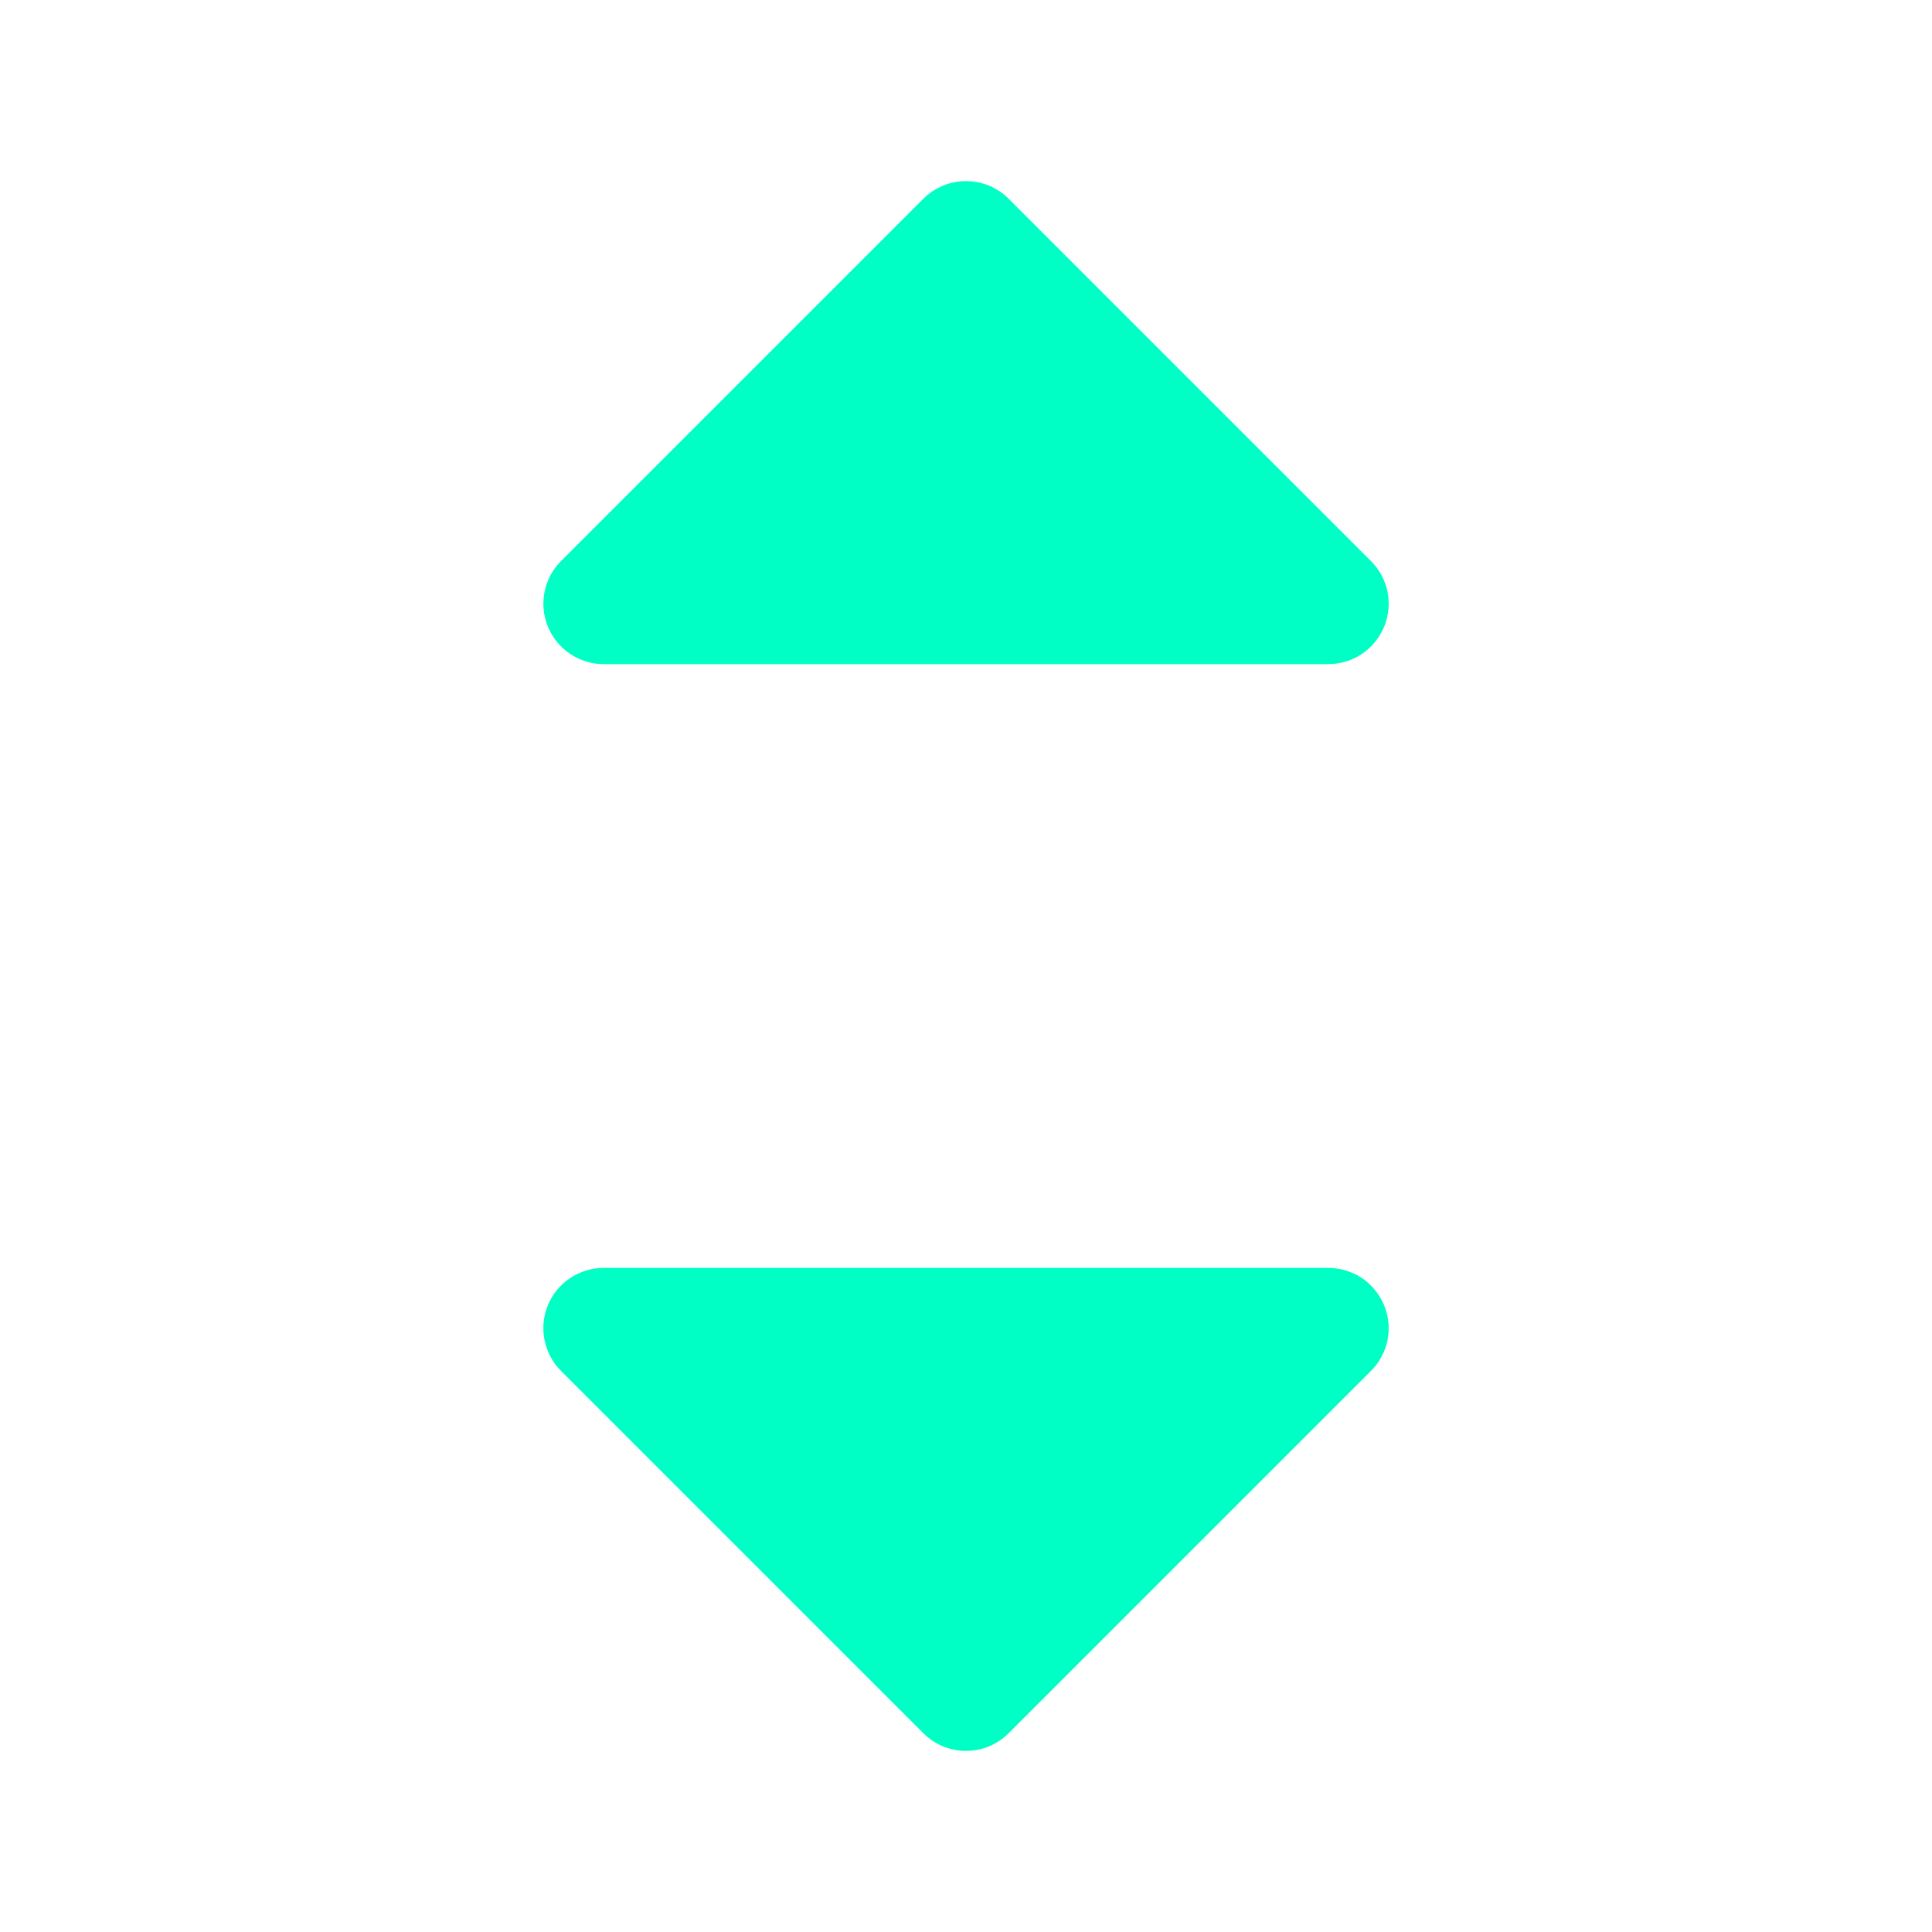 <svg width="20" height="20" viewBox="0 0 20 20" fill="none" xmlns="http://www.w3.org/2000/svg">
<path d="M5.673 6.489C5.625 6.375 5.613 6.249 5.637 6.128C5.661 6.007 5.72 5.895 5.808 5.808L9.558 2.058C9.616 2 9.685 1.954 9.761 1.922C9.837 1.891 9.918 1.875 10 1.875C10.082 1.875 10.164 1.891 10.239 1.922C10.315 1.954 10.384 2 10.442 2.058L14.192 5.808C14.28 5.895 14.339 6.007 14.364 6.128C14.388 6.249 14.375 6.375 14.328 6.489C14.28 6.604 14.2 6.701 14.098 6.77C13.995 6.838 13.874 6.875 13.75 6.875H6.25C6.126 6.875 6.006 6.838 5.903 6.77C5.8 6.701 5.72 6.603 5.673 6.489ZM13.75 13.125H6.25C6.126 13.125 6.005 13.162 5.903 13.23C5.8 13.299 5.719 13.396 5.672 13.511C5.625 13.625 5.612 13.751 5.637 13.872C5.661 13.993 5.72 14.105 5.808 14.192L9.558 17.942C9.616 18 9.685 18.046 9.761 18.078C9.837 18.109 9.918 18.125 10 18.125C10.082 18.125 10.164 18.109 10.239 18.078C10.315 18.046 10.384 18 10.442 17.942L14.192 14.192C14.28 14.105 14.339 13.993 14.364 13.872C14.388 13.751 14.375 13.625 14.328 13.511C14.28 13.396 14.2 13.299 14.098 13.23C13.995 13.162 13.874 13.125 13.75 13.125Z" fill="#00FFC4"/>
</svg>
